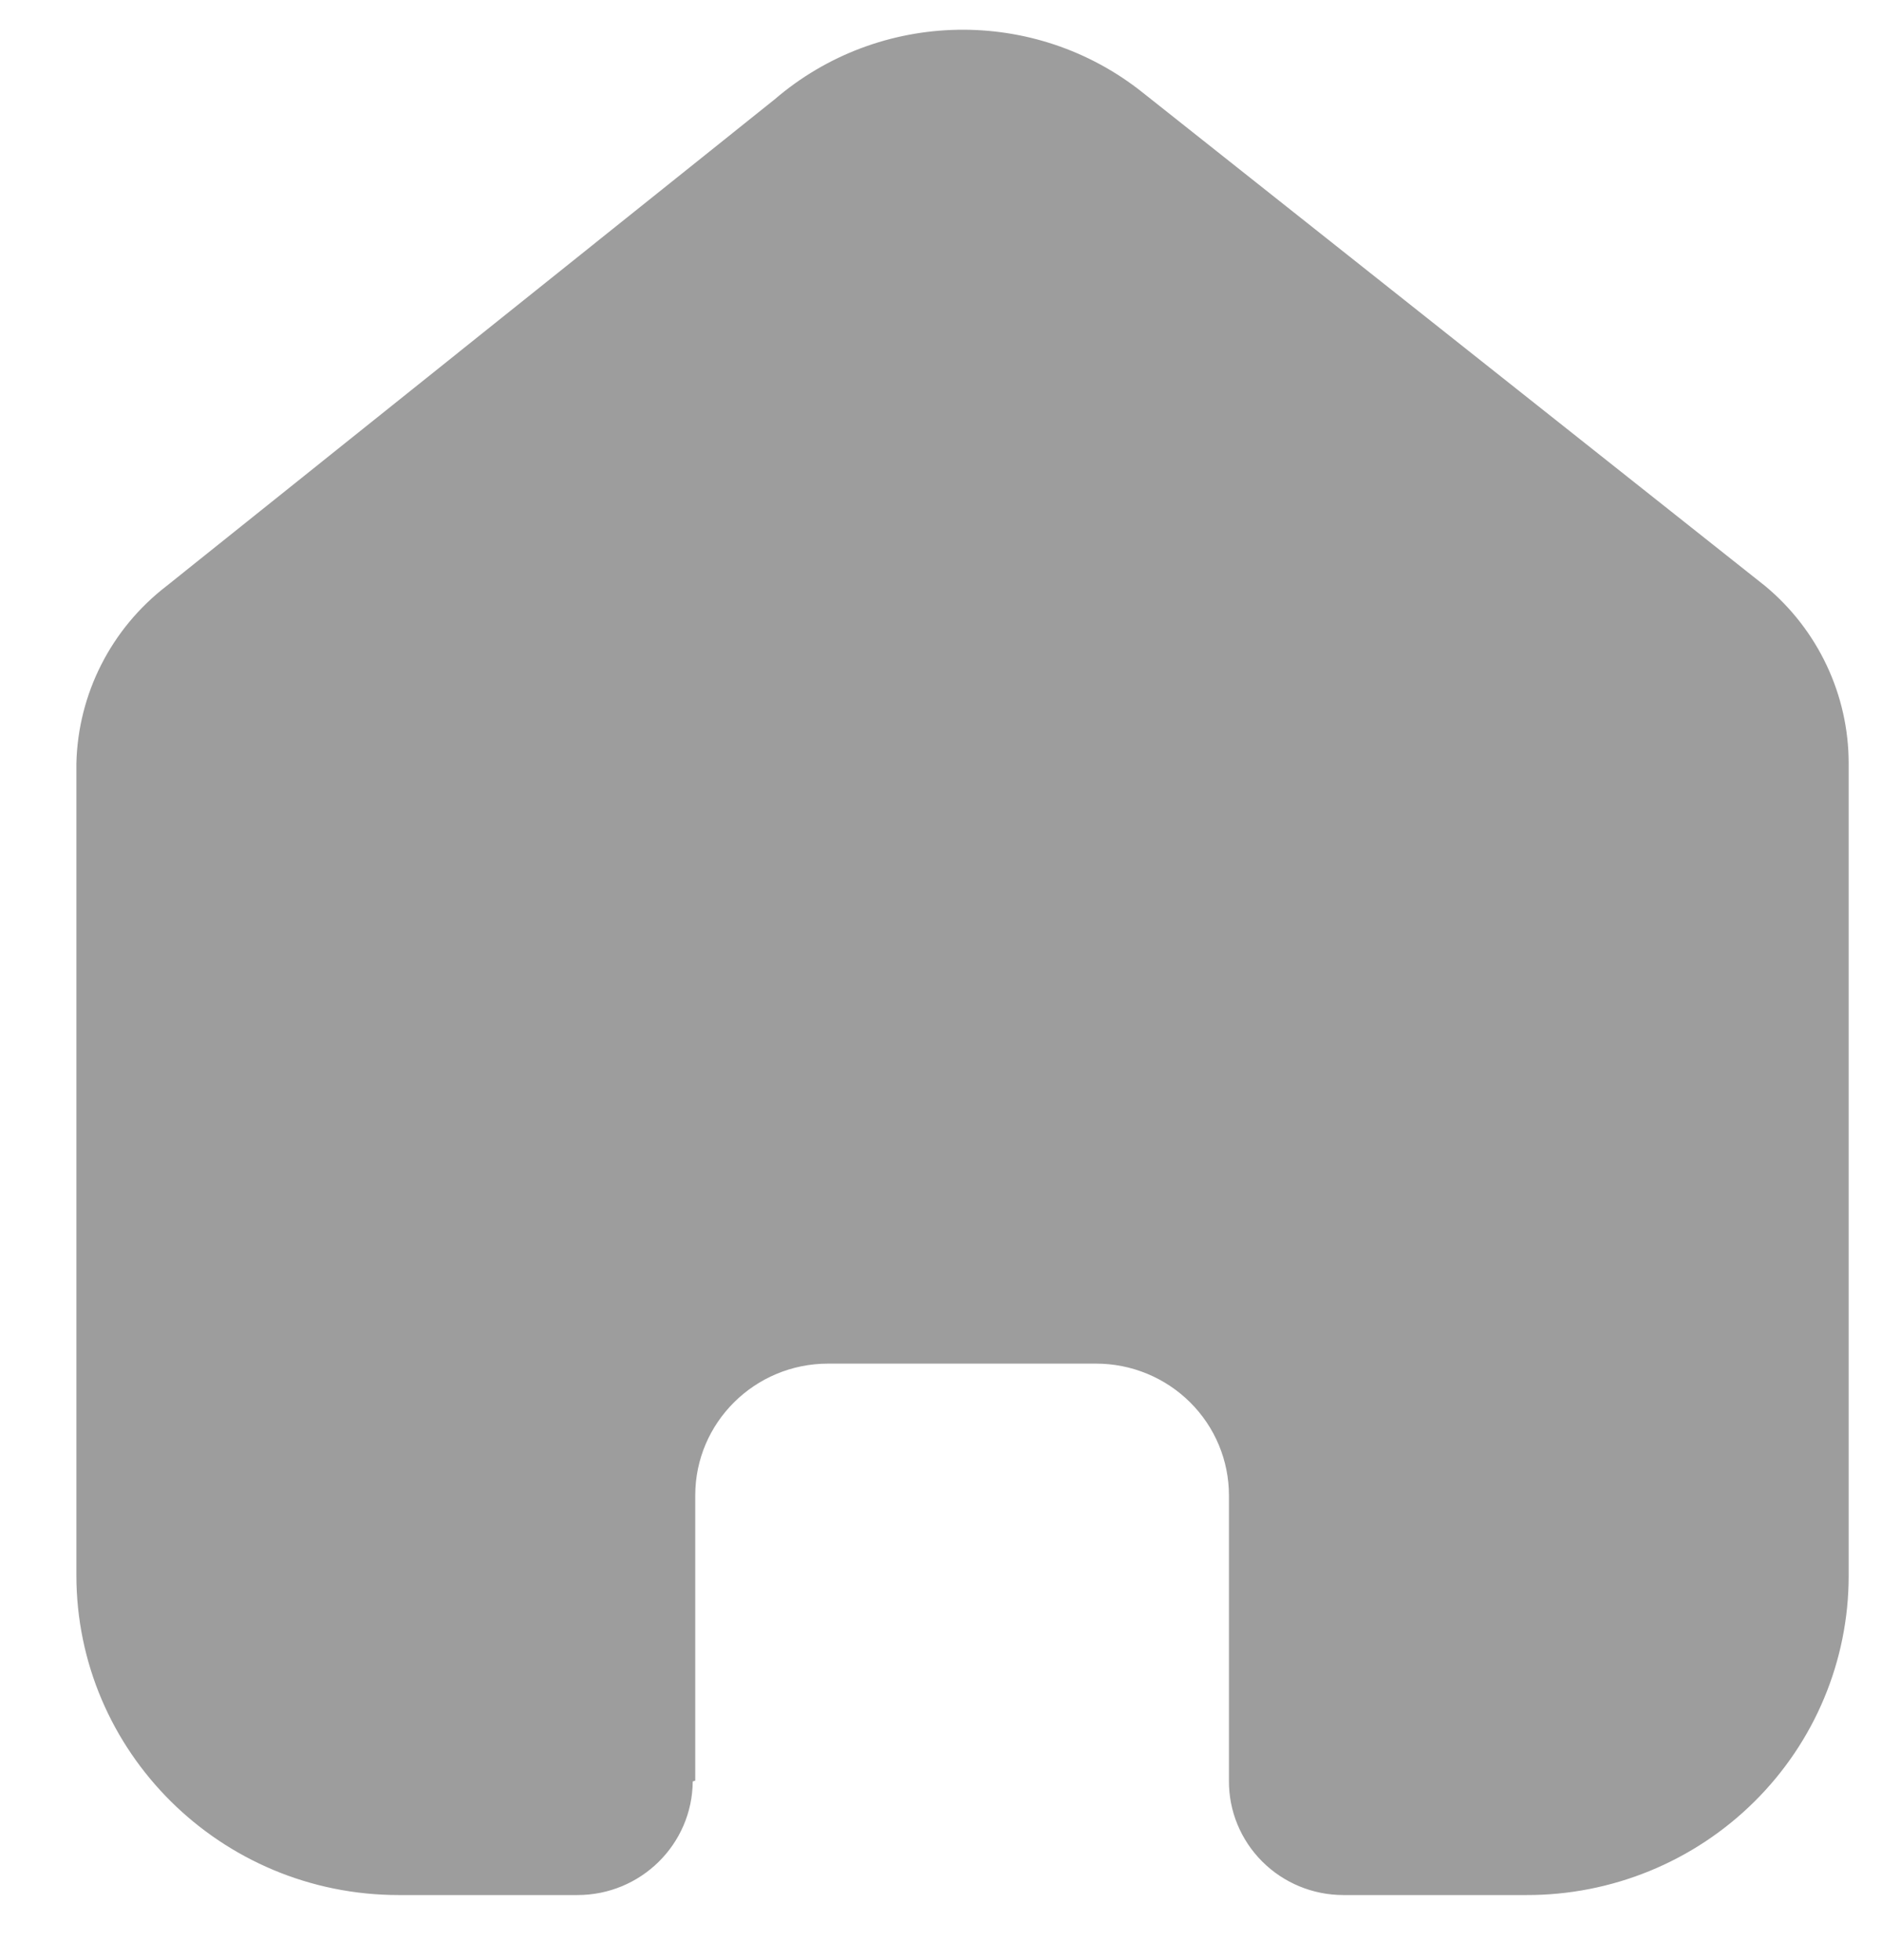 <svg width="24" height="25" viewBox="0 0 24 25" fill="none" xmlns="http://www.w3.org/2000/svg">
<path d="M8.866 22.711V19.073C8.866 18.145 9.624 17.392 10.56 17.392H13.979C14.428 17.392 14.859 17.57 15.176 17.885C15.494 18.2 15.672 18.628 15.672 19.073V22.711C15.669 23.097 15.822 23.468 16.096 23.742C16.37 24.016 16.742 24.17 17.131 24.17H19.464C20.553 24.173 21.599 23.745 22.37 22.981C23.142 22.218 23.575 21.181 23.575 20.099V9.737C23.575 8.864 23.185 8.035 22.51 7.474L14.575 1.183C13.195 0.08 11.217 0.116 9.878 1.268L2.124 7.474C1.417 8.018 0.995 8.849 0.974 9.737V20.089C0.974 22.343 2.815 24.17 5.085 24.17H7.364C8.172 24.17 8.828 23.523 8.834 22.721L8.866 22.711Z" fill="#9D9D9D"/>
</svg>
